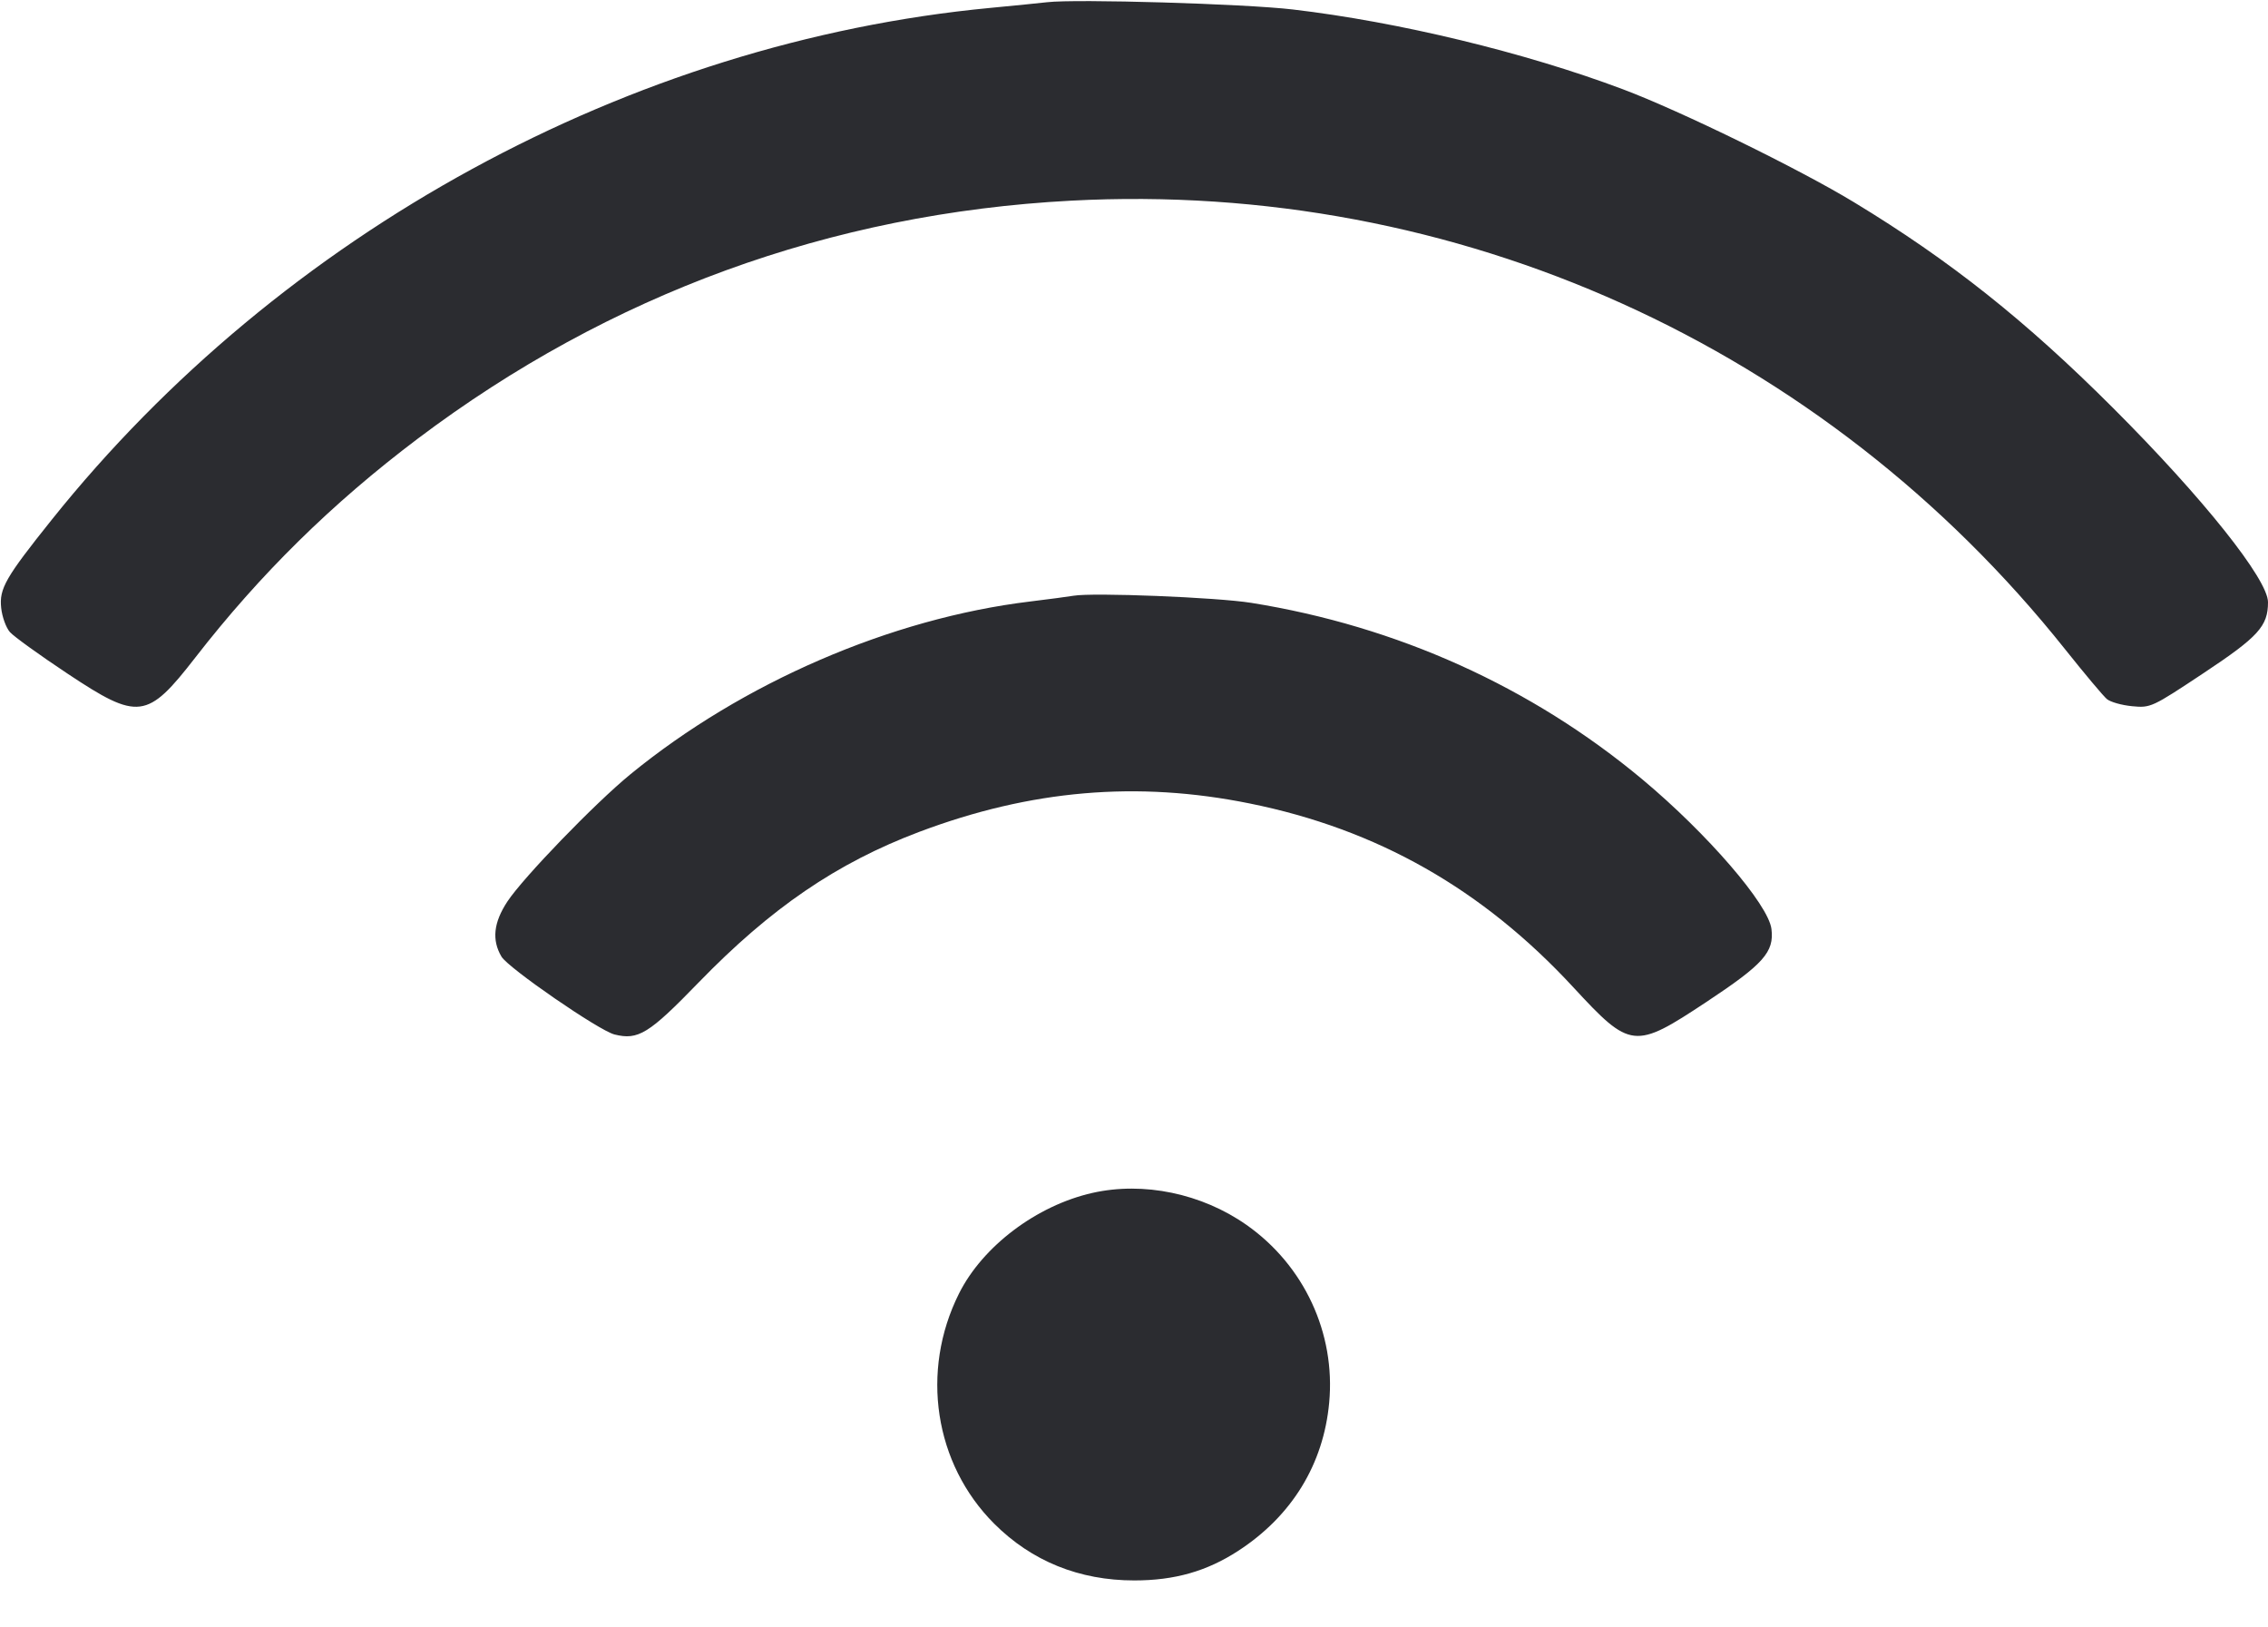 <svg width="46" height="33" viewBox="0 0 46 33" fill="none" xmlns="http://www.w3.org/2000/svg"><path d="M21.237 0.045 C 21.089 0.062,20.572 0.114,20.087 0.160 C 12.787 0.854,5.710 4.713,1.047 10.542 C 0.110 11.713,-0.018 11.936,0.024 12.327 C 0.043 12.508,0.123 12.729,0.202 12.818 C 0.281 12.907,0.805 13.285,1.367 13.658 C 2.807 14.615,2.985 14.592,3.964 13.330 C 5.276 11.641,6.734 10.206,8.472 8.896 C 12.367 5.961,16.850 4.327,21.723 4.069 C 29.540 3.654,36.984 7.013,41.885 13.166 C 42.281 13.663,42.663 14.118,42.733 14.176 C 42.804 14.235,43.034 14.300,43.244 14.320 C 43.620 14.356,43.644 14.345,44.693 13.649 C 45.806 12.911,46.000 12.697,46.000 12.211 C 46.000 11.749,44.681 10.095,42.861 8.276 C 41.085 6.500,39.548 5.280,37.605 4.102 C 36.488 3.424,34.079 2.247,32.913 1.809 C 30.925 1.062,28.361 0.443,26.220 0.192 C 25.243 0.077,21.818 -0.024,21.237 0.045 M21.773 12.080 C 21.668 12.098,21.271 12.151,20.892 12.197 C 18.070 12.539,15.058 13.841,12.783 15.703 C 12.069 16.287,10.614 17.792,10.292 18.279 C 10.010 18.706,9.972 19.061,10.171 19.398 C 10.309 19.630,12.148 20.897,12.462 20.976 C 12.944 21.097,13.160 20.964,14.167 19.925 C 15.637 18.410,16.972 17.499,18.647 16.867 C 20.908 16.016,23.063 15.830,25.346 16.292 C 27.933 16.815,30.068 18.027,31.909 20.018 C 33.072 21.276,33.149 21.284,34.610 20.317 C 35.769 19.550,35.986 19.306,35.929 18.838 C 35.869 18.341,34.627 16.903,33.312 15.805 C 31.060 13.926,28.335 12.697,25.377 12.224 C 24.674 12.112,22.167 12.012,21.773 12.080 M22.157 24.189 C 21.026 24.444,19.930 25.270,19.450 26.231 C 18.663 27.805,18.950 29.682,20.164 30.896 C 20.924 31.656,21.889 32.047,23.006 32.047 C 23.824 32.047,24.477 31.861,25.114 31.447 C 26.201 30.740,26.843 29.694,26.959 28.441 C 27.090 27.033,26.450 25.658,25.282 24.838 C 24.375 24.201,23.192 23.955,22.157 24.189 " fill="#2B2C30" stroke="none" fill-rule="evenodd"></path></svg>